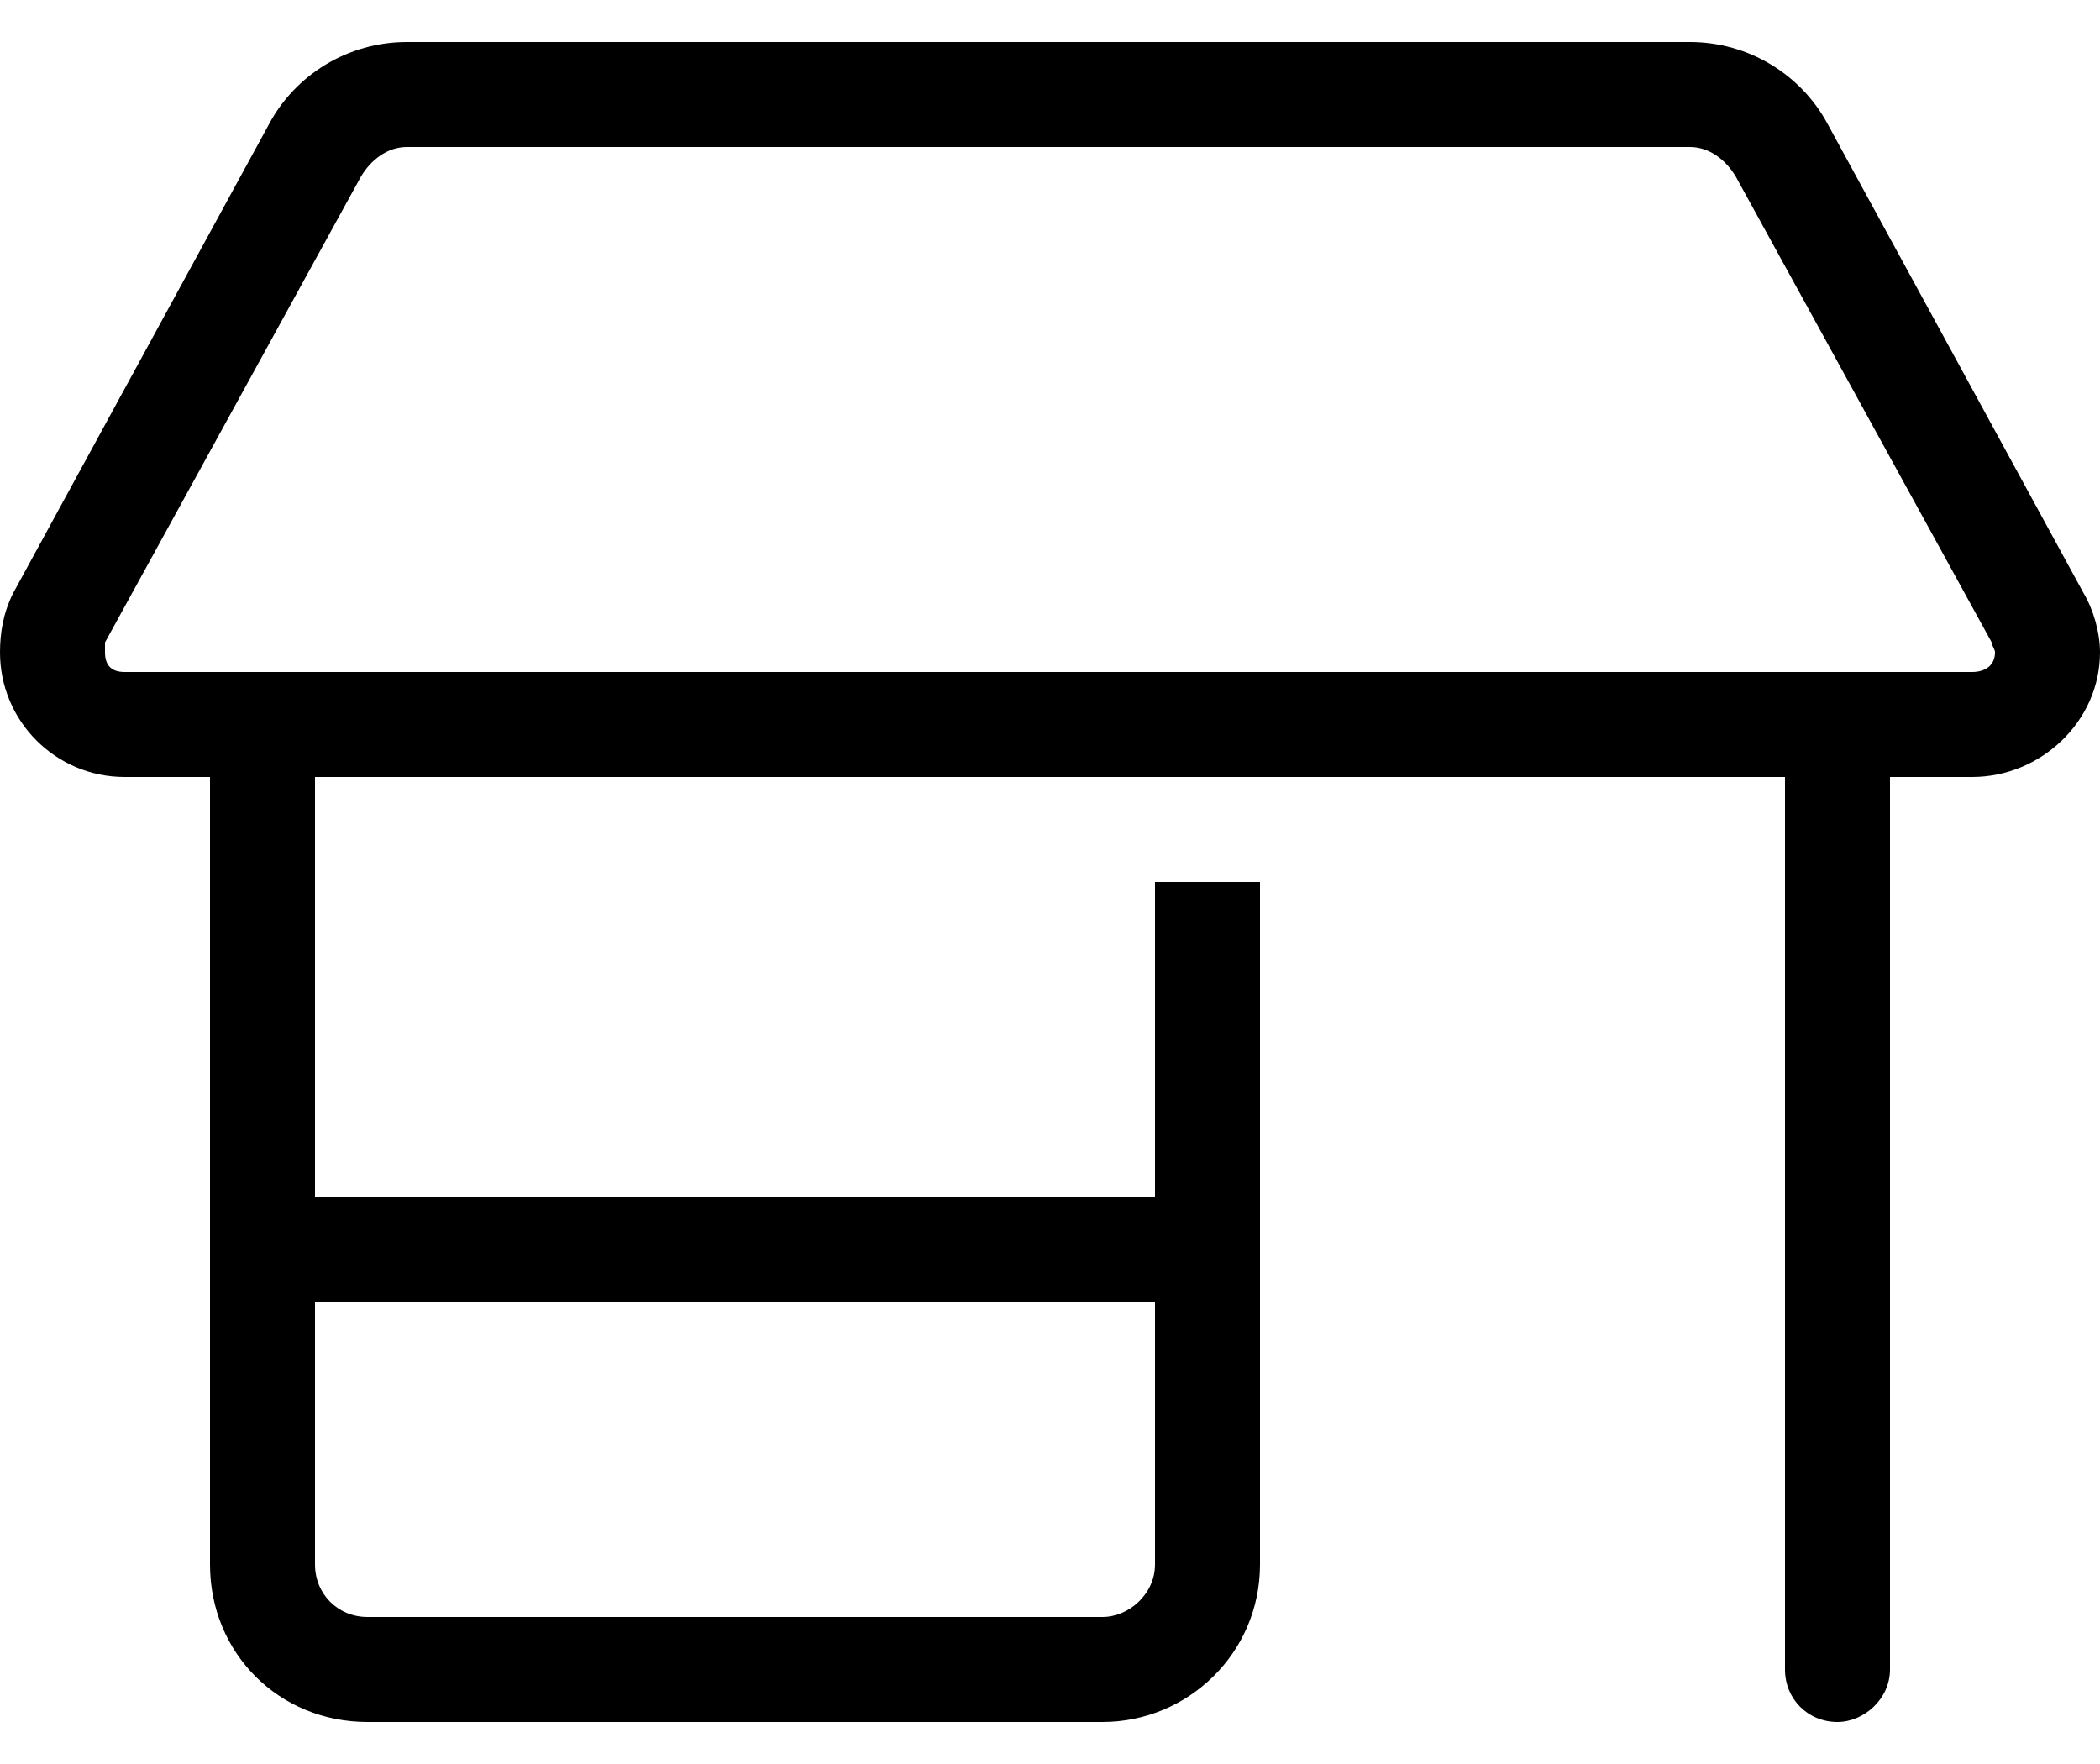 <svg width="25" height="21" viewBox="0 0 25 21" xmlns="http://www.w3.org/2000/svg">
<path d="M0 7.766C0 7.531 0.039 7.297 0.156 7.062L3.203 1.477C3.516 0.891 4.141 0.5 4.844 0.5H20.117C20.82 0.5 21.445 0.891 21.758 1.477L24.805 7.062C24.922 7.258 25 7.531 25 7.766C25 8.586 24.297 9.25 23.477 9.25H22.5V19.875C22.5 20.227 22.188 20.5 21.875 20.5C21.523 20.5 21.25 20.227 21.25 19.875V9.25H3.75V14.25H13.75V11.125V10.5H15V11.125V18.625C15 19.68 14.141 20.5 13.125 20.5H4.375C3.32 20.5 2.5 19.68 2.5 18.625V9.25H1.484C0.664 9.25 0 8.586 0 7.766ZM3.125 8H21.875H23.477C23.633 8 23.75 7.922 23.75 7.766C23.75 7.727 23.711 7.688 23.711 7.648L20.664 2.102C20.547 1.906 20.352 1.75 20.117 1.75H4.844C4.609 1.75 4.414 1.906 4.297 2.102L1.25 7.648C1.25 7.688 1.25 7.727 1.25 7.766C1.25 7.922 1.328 8 1.484 8H3.125ZM3.75 18.625C3.75 18.977 4.023 19.25 4.375 19.25H13.125C13.438 19.25 13.75 18.977 13.75 18.625V15.5H3.75V18.625Z"/>
</svg>
